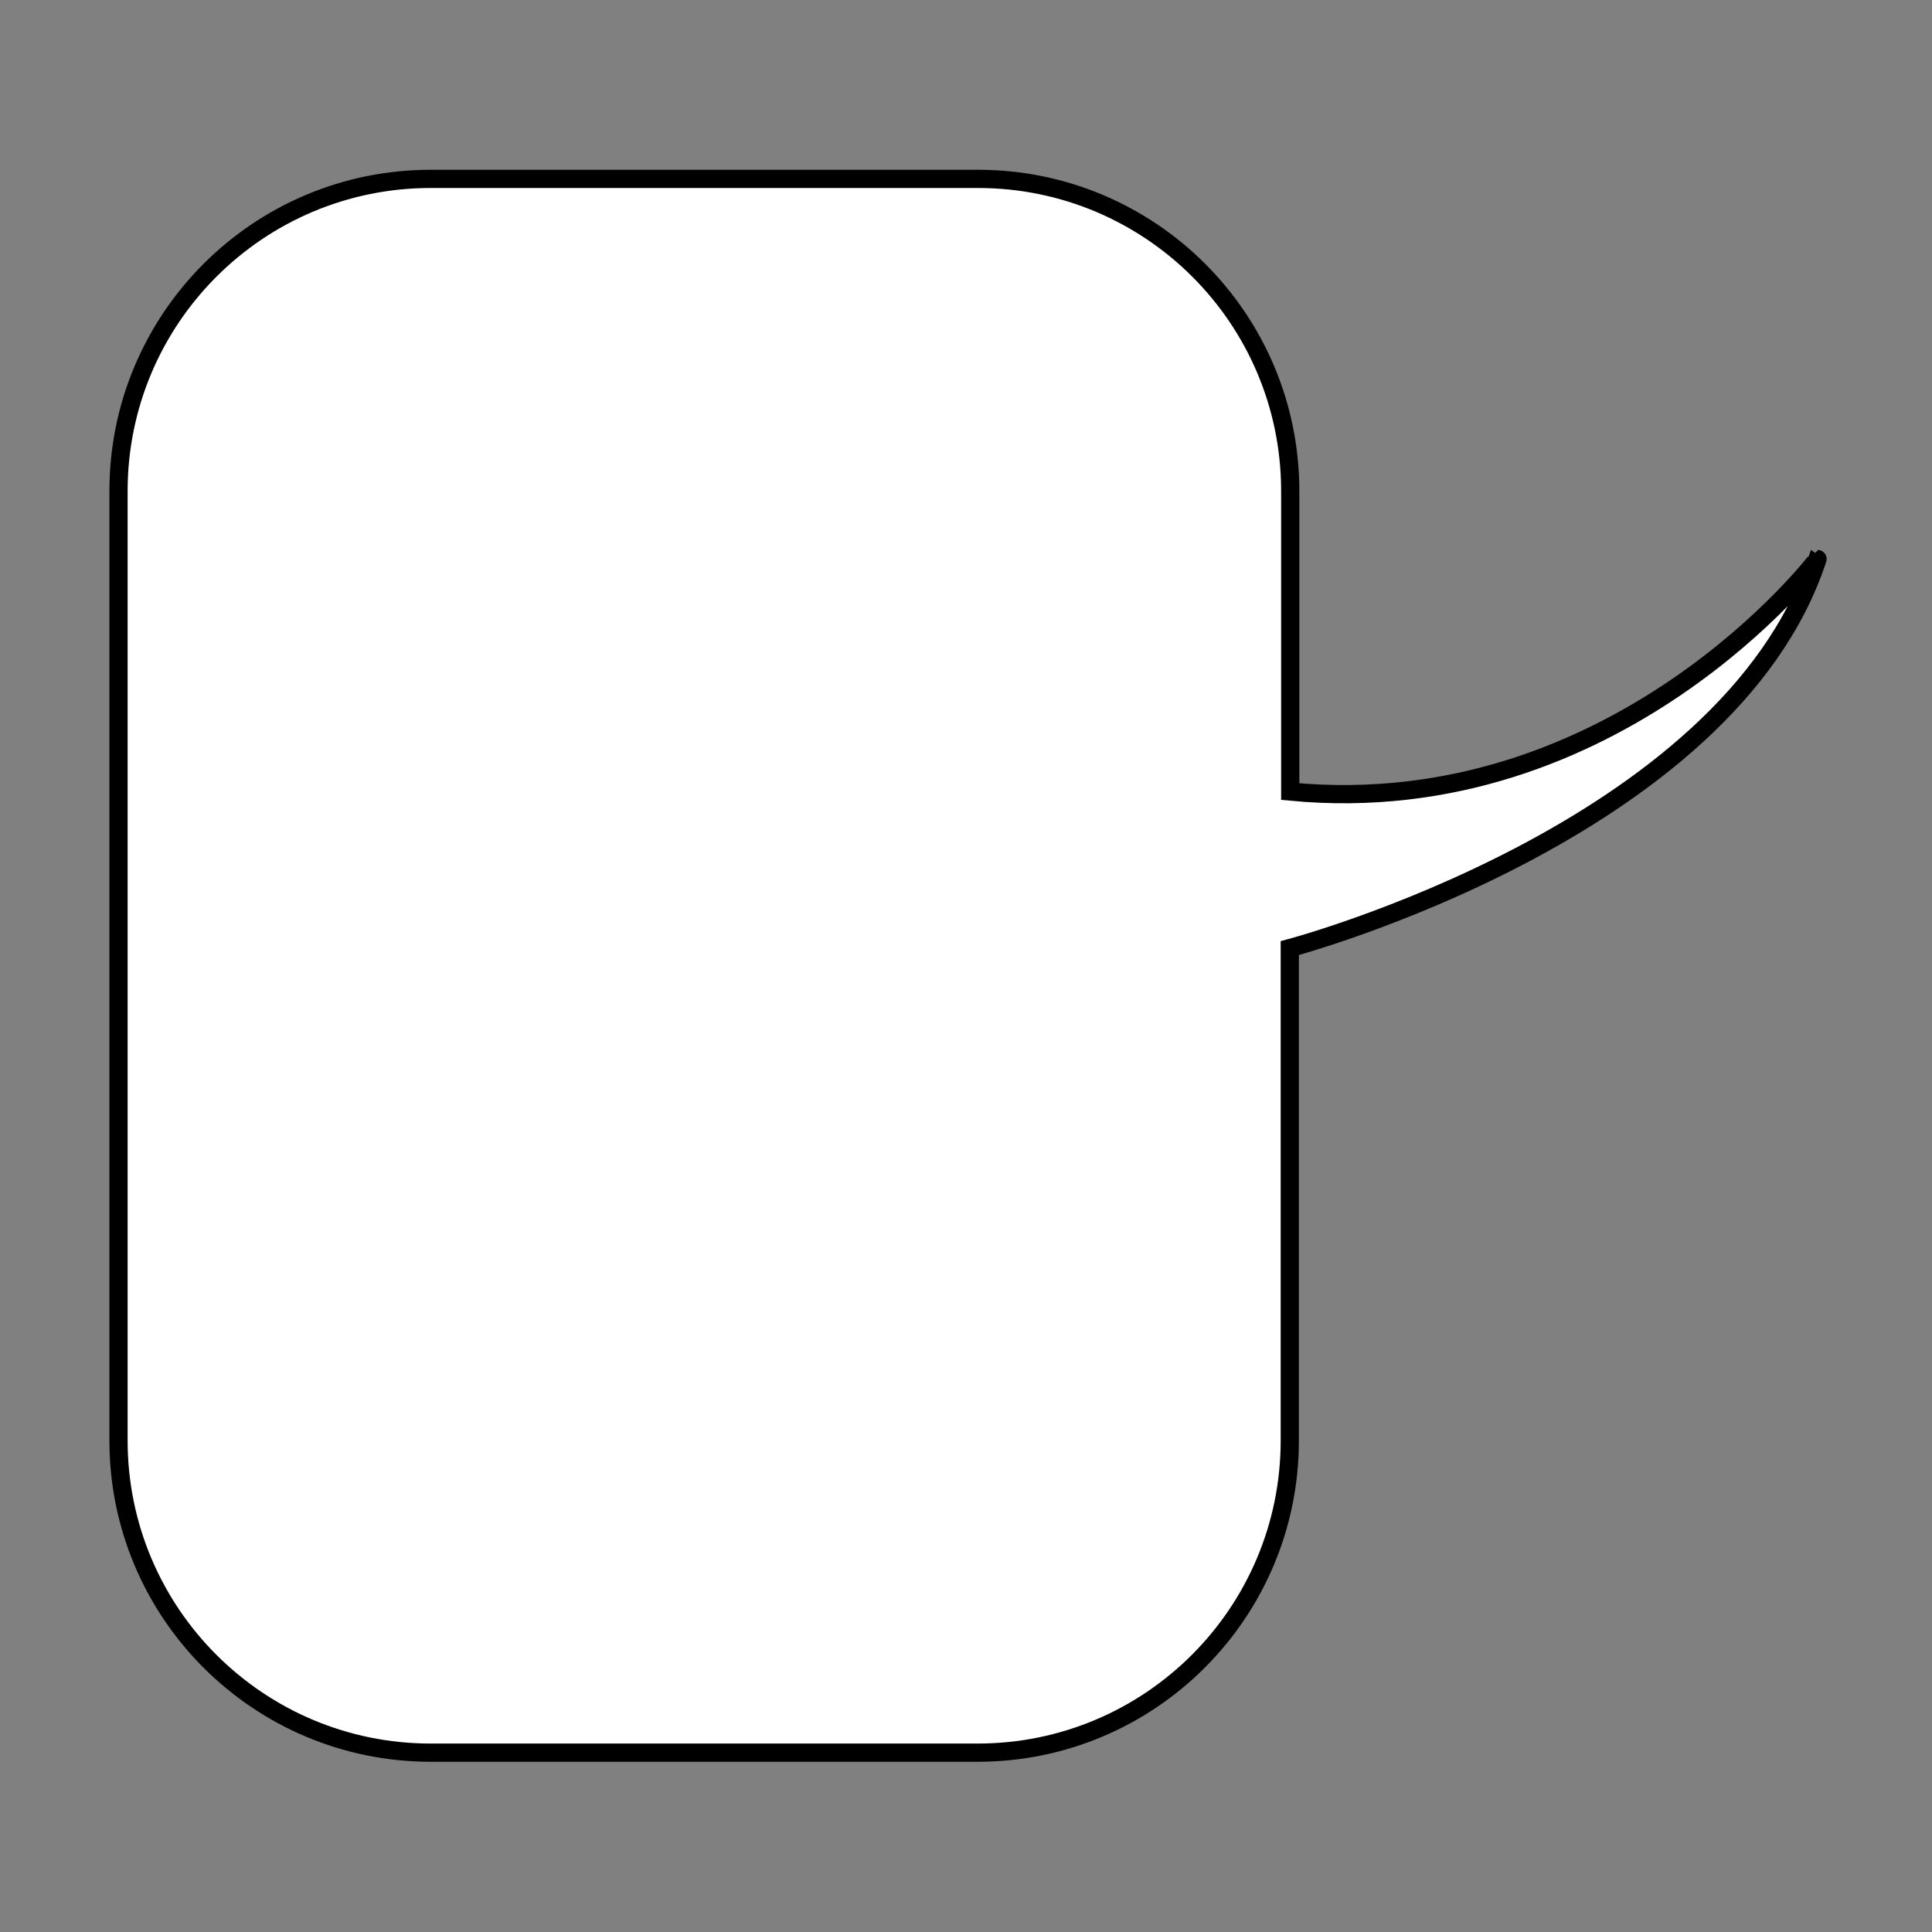 <?xml version="1.0" encoding="utf-8"?>
<!-- Generator: Adobe Illustrator 21.0.0, SVG Export Plug-In . SVG Version: 6.00 Build 0)  -->
<!DOCTYPE svg PUBLIC "-//W3C//DTD SVG 1.0//EN" "http://www.w3.org/TR/2001/REC-SVG-20010904/DTD/svg10.dtd">
<svg version="1.0" id="Layer_1" xmlns="http://www.w3.org/2000/svg" xmlns:xlink="http://www.w3.org/1999/xlink" x="0px" y="0px"
	 width="432px" height="432px" viewBox="0 0 432 432" enable-background="new 0 0 432 432" xml:space="preserve">
<rect x="0" y="0" width="432" height="432" fill="#808080" stroke="none"/>
<path fill="#FFFFFF" stroke="#000000" stroke-width="4.074" stroke-miterlimit="10" d="M288.5,177v-67.2
	c0-38.6-31.3-69.8-69.8-69.8H96.3c-38.6,0-69.8,31.3-69.8,69.8v212.3c0,38.6,31.3,69.8,69.8,69.8h122.3c38.6,0,69.8-31.3,69.8-69.8
	V212c0,0,98-26,118-87C406.5,125,361.5,184,288.5,177z"/>
</svg>
